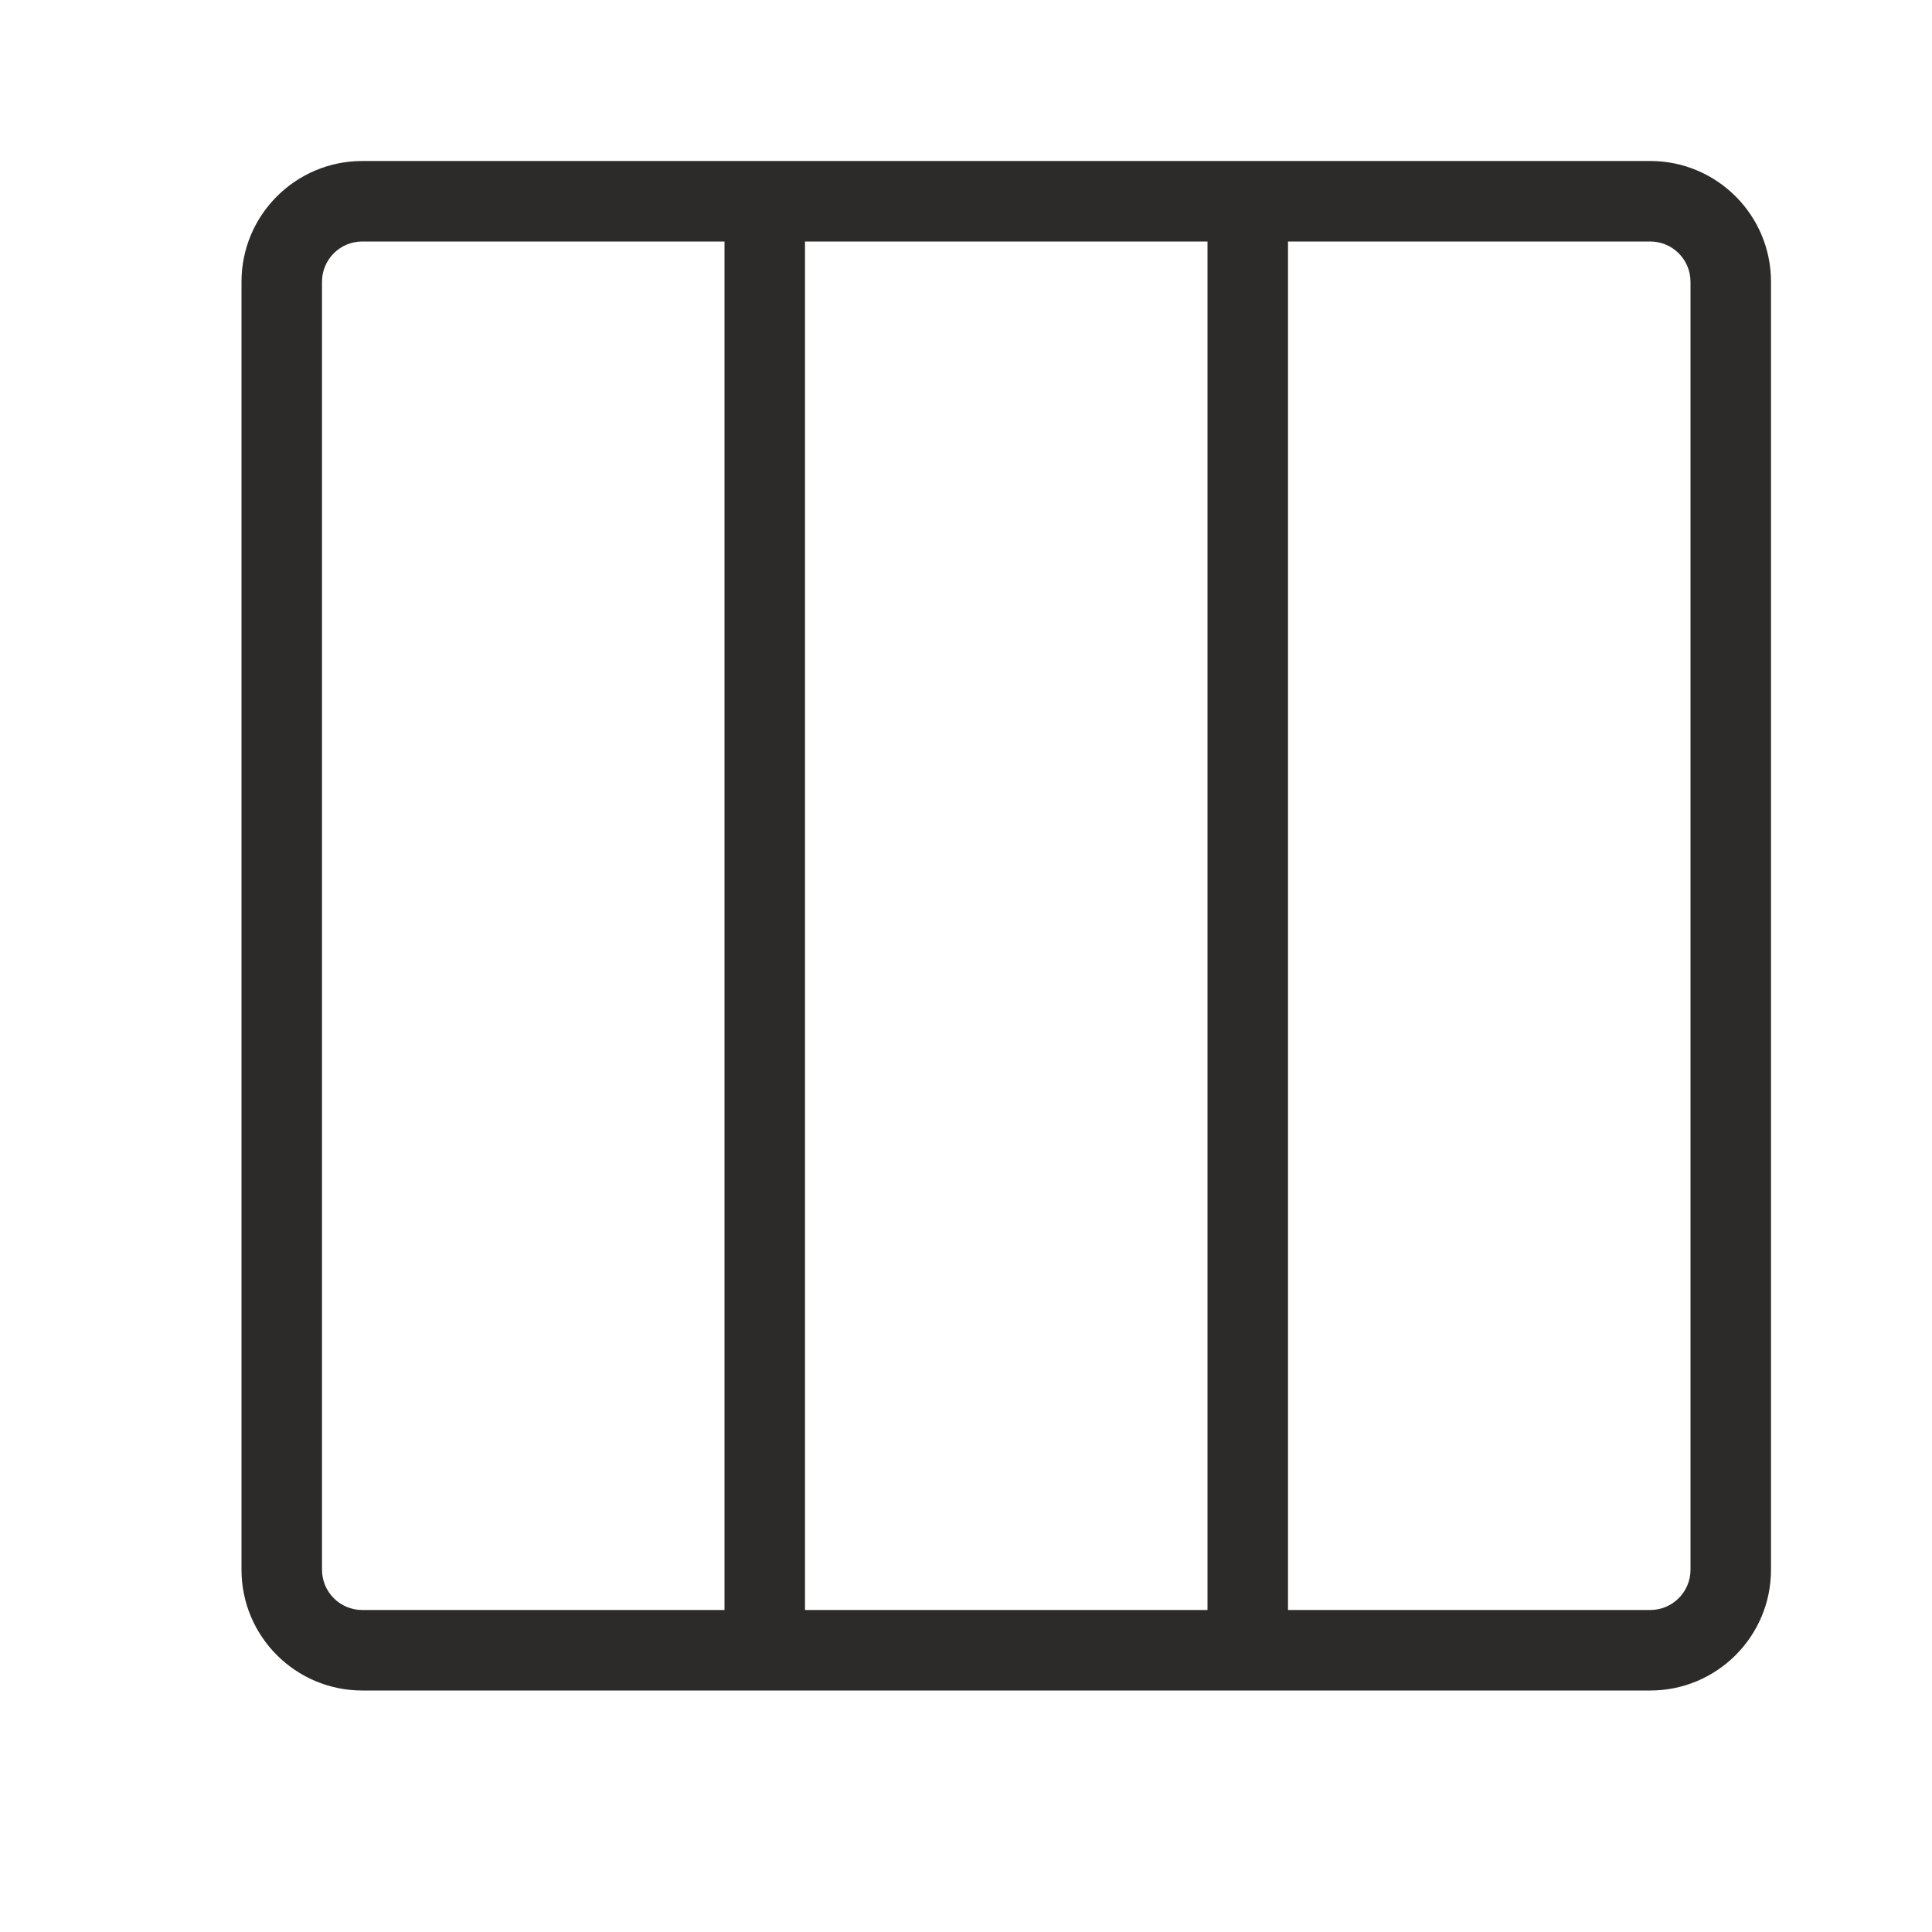 <svg xmlns="http://www.w3.org/2000/svg" width="24" height="24" viewBox="0 0 24 24" fill="none">
<path fill-rule="evenodd" clip-rule="evenodd" d="M3 3.5C3 2.672 3.672 2 4.5 2H9H9.5H10H15H15.5H16H20.5C21.328 2 22 2.672 22 3.5V19.5C22 20.328 21.328 21 20.5 21H16H15.5H15H10H9.5H9H4.5C3.672 21 3 20.328 3 19.5V3.5ZM15 20V3H10V20H15ZM16 20H20.5C20.776 20 21 19.776 21 19.5V3.5C21 3.224 20.776 3 20.5 3H16V20ZM4.5 3H9V20H4.5C4.224 20 4 19.776 4 19.5V3.5C4 3.224 4.224 3 4.5 3Z" fill="#2D2B2A"></path>
</svg>